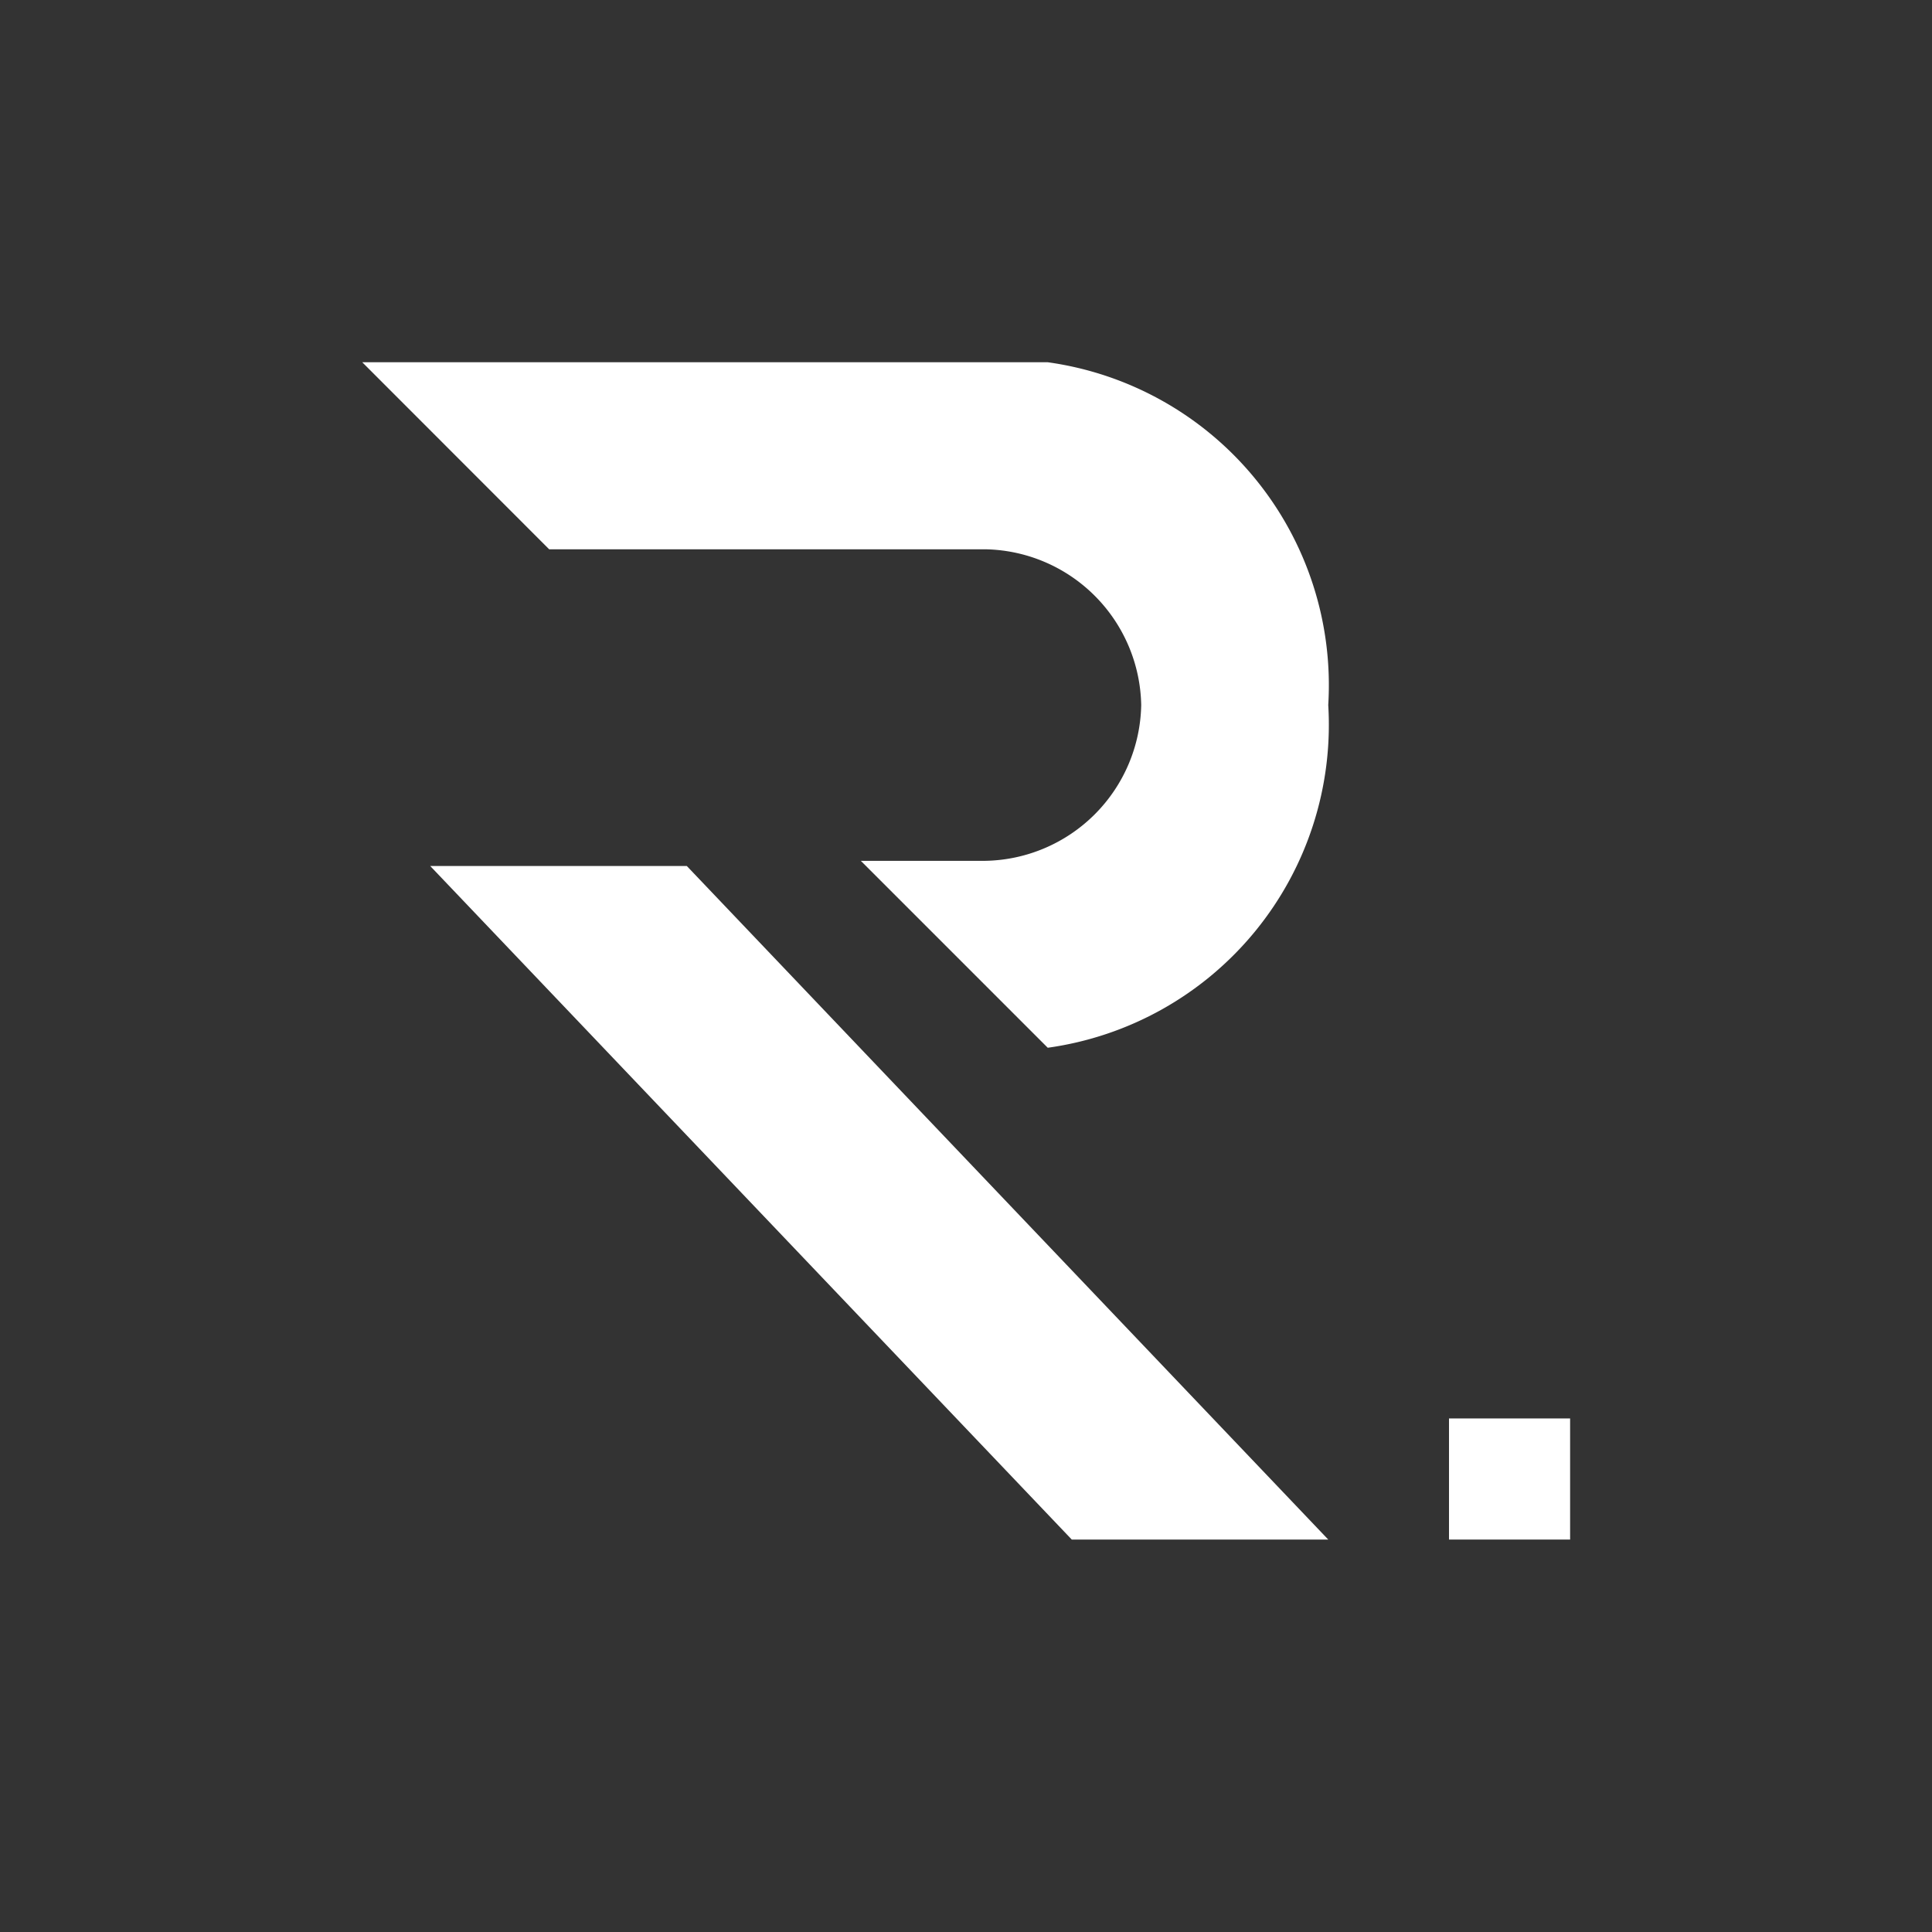 <svg xmlns="http://www.w3.org/2000/svg" width="16" height="16" viewBox="0 0 16 16">
    <rect x="0" y="0" width="16" height="16" fill="#333333" stroke="none"/>
    <defs>
        <clipPath id="clip-logo">
            <rect width="16" height="16"/>
        </clipPath>
    </defs>
    <g clip-path="url(#clip-logo)">
        <rect width="16" height="16" fill="none"/>
        <g transform="translate(3 3)">
            <path d="M0,0H5.677A2.7,2.7,0,0,1,8,2.839,2.7,2.7,0,0,1,5.677,5.677L4.129,4.129H5.161a1.315,1.315,0,0,0,1.29-1.29,1.315,1.315,0,0,0-1.29-1.29H1.548Z"
                  fill="#fff"/>
            <path d="M0,2.5,5.313,8.078H7.437L2.125,2.5Z" transform="translate(0.563 1.672)" fill="#fff"/>
            <g transform="translate(9 8.747)" fill="none">
                <path d="M0,0H1V1H0Z" stroke="none"/>
                <path d="M -4.172325134277344e-06 -4.172325134277344e-06 L 1.003 -4.172325134277344e-06 L 1.003 1.003 L -4.172325134277344e-06 1.003 L -4.172325134277344e-06 -4.172325134277344e-06 Z"
                      stroke="none" fill="#fff"/>
            </g>
        </g>
    </g>
</svg>

